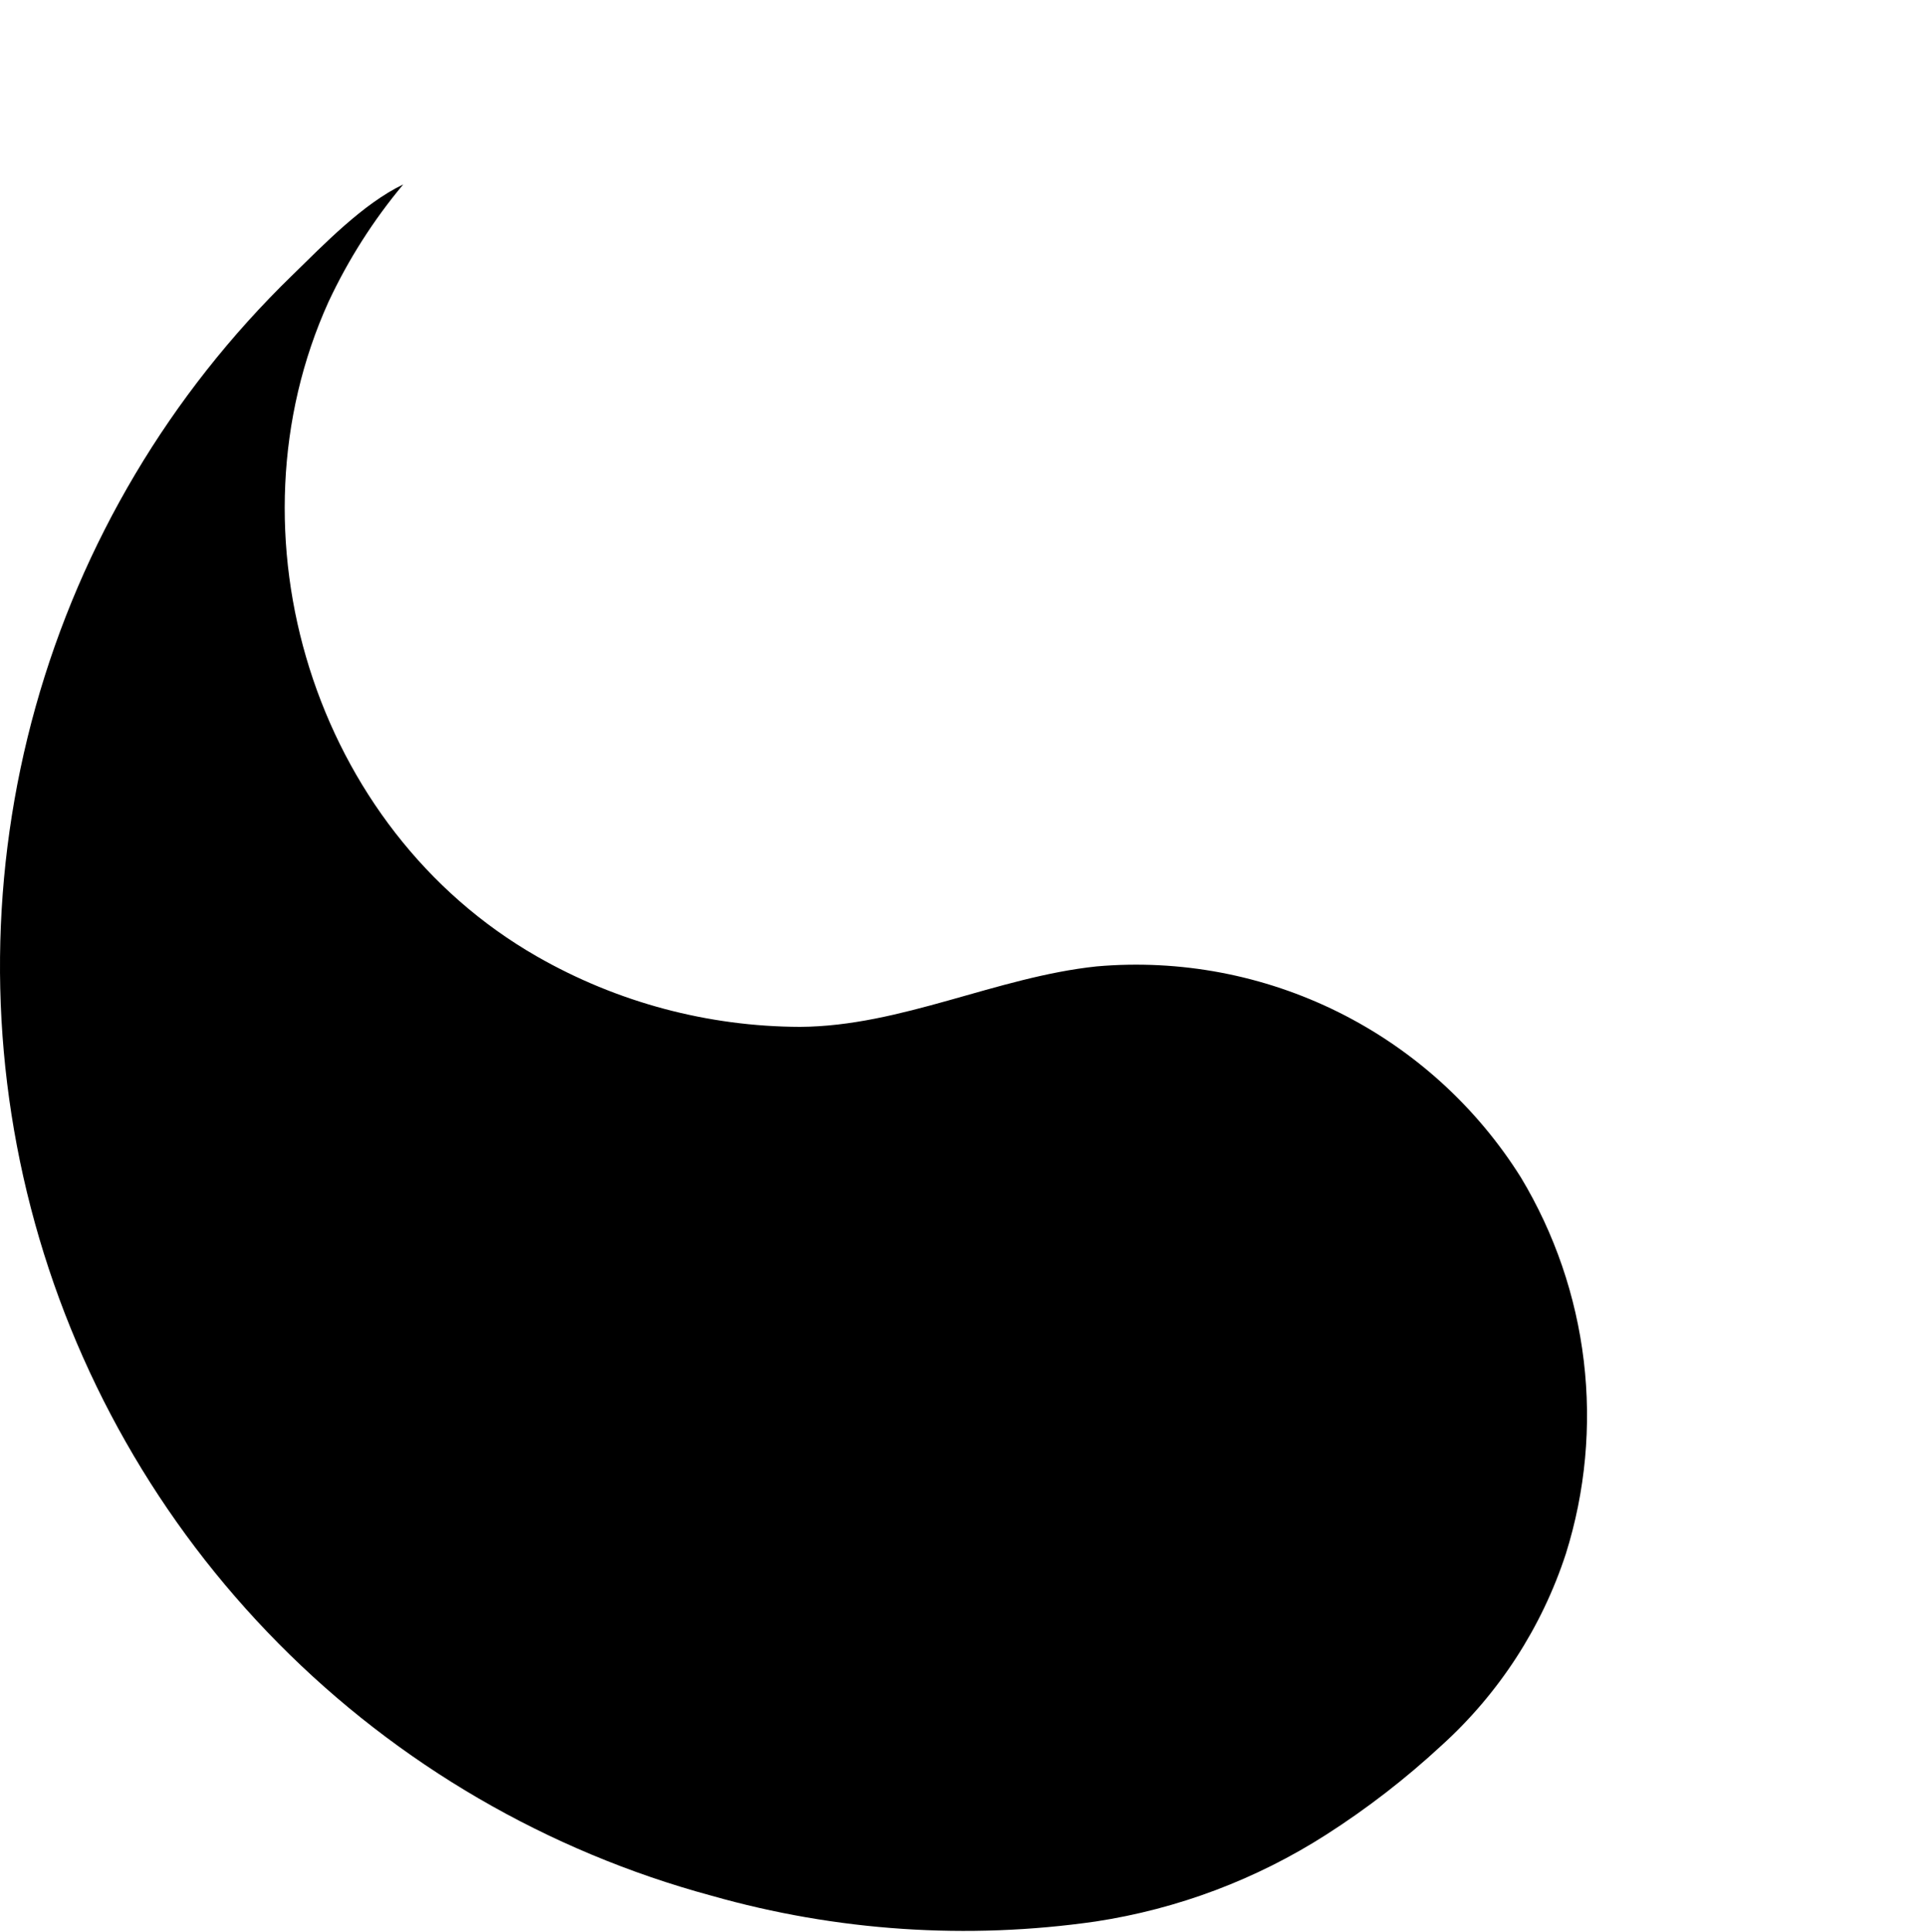 <svg width="616" height="618" viewBox="0 0 616 618" fill="none" xmlns="http://www.w3.org/2000/svg">
<g filter="url(#filter0_d)">
<path d="M127.482 240.978C141.686 263.638 161.874 281.936 185.819 293.852C209.763 305.769 236.534 310.842 263.179 308.511C295.23 305.135 325.685 289.356 358.044 289.172C387.584 289.257 416.594 297.021 442.225 311.704C513.635 352.592 542.555 446.771 508.846 521.119C502.536 534.601 494.508 547.21 484.961 558.631C497.793 552.491 510.319 539.476 520.635 529.407C559.623 491.501 587.88 443.951 602.536 391.589C617.192 339.226 617.723 283.918 604.077 231.283C590.43 178.649 563.092 130.564 524.839 91.916C486.587 53.268 438.784 25.434 386.288 11.241C346.386 -0.094 304.544 -2.897 263.486 3.014C237.255 7.011 212.154 16.465 189.804 30.765C176.701 39.145 164.371 48.679 152.963 59.251C134.554 75.892 120.817 97.057 113.114 120.645C106.863 140.578 104.911 161.61 107.388 182.353C109.865 203.095 116.713 223.077 127.482 240.978Z" fill="white"/>
<g filter="url(#filter1_i)">
<path d="M297.302 263.011C281.752 291.646 234.462 296.026 191.676 272.793C148.89 249.56 126.81 207.512 142.359 178.877C157.909 150.241 205.199 145.861 247.985 169.094C290.771 192.327 312.851 234.375 297.302 263.011Z" fill="white"/>
</g>
<g filter="url(#filter2_i)">
<circle cx="215.725" cy="83.258" r="38.014" fill="white"/>
</g>
<g filter="url(#filter3_i)">
<circle cx="308.078" cy="55.272" r="38.014" fill="white"/>
</g>
<g filter="url(#filter4_i)">
<circle cx="406.495" cy="83.258" r="38.014" fill="white"/>
</g>
<g filter="url(#filter5_i)">
<circle cx="492.318" cy="146.693" r="38.014" fill="white"/>
</g>
<g filter="url(#filter6_i)">
<circle cx="545.492" cy="237.647" r="38.014" fill="white"/>
</g>
<g filter="url(#filter7_i)">
<circle cx="559.484" cy="338.396" r="38.014" fill="white"/>
</g>
</g>
<path d="M486.452 376.647C472.247 353.986 452.059 335.689 428.115 323.772C404.17 311.856 377.4 306.783 350.755 309.113C318.703 312.49 288.248 328.268 255.89 328.452C226.35 328.368 197.34 320.603 171.708 305.921C100.299 265.032 71.379 170.854 105.088 96.505C111.397 83.023 119.426 70.415 128.973 58.994C116.14 65.133 103.614 78.149 93.299 88.217C54.311 126.123 26.053 173.673 11.397 226.036C-3.258 278.398 -3.79 333.707 9.857 386.341C23.503 438.976 50.842 487.06 89.094 525.708C127.347 564.356 175.149 592.191 227.645 606.383C267.547 617.718 309.39 620.521 350.448 614.61C376.679 610.613 401.78 601.16 424.129 586.86C437.233 578.479 449.562 568.946 460.97 558.373C479.379 541.732 493.117 520.567 500.82 496.979C507.071 477.046 509.022 456.014 506.546 435.272C504.069 414.529 497.22 394.548 486.452 376.647Z" fill="black"/>
<g filter="url(#filter8_i)">
<path d="M316.632 354.614C332.182 325.978 379.472 321.599 422.258 344.832C465.044 368.065 487.124 410.112 471.575 438.748C456.026 467.383 408.735 471.763 365.949 448.53C323.163 425.297 301.083 383.249 316.632 354.614Z" fill="black"/>
</g>
<g filter="url(#filter9_i)">
<circle cx="398.209" cy="534.366" r="38.014" transform="rotate(180 398.209 534.366)" fill="black"/>
</g>
<g filter="url(#filter10_i)">
<circle cx="305.856" cy="562.352" r="38.014" transform="rotate(180 305.856 562.352)" fill="black"/>
</g>
<g filter="url(#filter11_i)">
<circle cx="207.438" cy="534.366" r="38.014" transform="rotate(180 207.438 534.366)" fill="black"/>
</g>
<g filter="url(#filter12_i)">
<circle cx="121.615" cy="470.932" r="38.014" transform="rotate(180 121.615 470.932)" fill="black"/>
</g>
<g filter="url(#filter13_i)">
<circle cx="68.442" cy="379.978" r="38.014" transform="rotate(180 68.442 379.978)" fill="black"/>
</g>
<g filter="url(#filter14_i)">
<circle cx="54.449" cy="279.228" r="38.014" transform="rotate(180 54.449 279.228)" fill="black"/>
</g>
<defs>
<filter id="filter0_d" x="104.346" y="0" width="511.587" height="562.63" filterUnits="userSpaceOnUse" color-interpolation-filters="sRGB">
<feFlood flood-opacity="0" result="BackgroundImageFix"/>
<feColorMatrix in="SourceAlpha" type="matrix" values="0 0 0 0 0 0 0 0 0 0 0 0 0 0 0 0 0 0 127 0" result="hardAlpha"/>
<feOffset dy="2"/>
<feGaussianBlur stdDeviation="1"/>
<feComposite in2="hardAlpha" operator="out"/>
<feColorMatrix type="matrix" values="0 0 0 0 0 0 0 0 0 0 0 0 0 0 0 0 0 0 0.25 0"/>
<feBlend mode="normal" in2="BackgroundImageFix" result="effect1_dropShadow"/>
<feBlend mode="normal" in="SourceGraphic" in2="effect1_dropShadow" result="shape"/>
</filter>
<filter id="filter1_i" x="137.38" y="154.173" width="164.902" height="135.406" filterUnits="userSpaceOnUse" color-interpolation-filters="sRGB">
<feFlood flood-opacity="0" result="BackgroundImageFix"/>
<feBlend mode="normal" in="SourceGraphic" in2="BackgroundImageFix" result="shape"/>
<feColorMatrix in="SourceAlpha" type="matrix" values="0 0 0 0 0 0 0 0 0 0 0 0 0 0 0 0 0 0 127 0" result="hardAlpha"/>
<feOffset dy="1.866"/>
<feGaussianBlur stdDeviation="2.799"/>
<feComposite in2="hardAlpha" operator="arithmetic" k2="-1" k3="1"/>
<feColorMatrix type="matrix" values="0 0 0 0 0 0 0 0 0 0 0 0 0 0 0 0 0 0 0.25 0"/>
<feBlend mode="normal" in2="shape" result="effect1_innerShadow"/>
</filter>
<filter id="filter2_i" x="177.71" y="45.244" width="76.028" height="77.894" filterUnits="userSpaceOnUse" color-interpolation-filters="sRGB">
<feFlood flood-opacity="0" result="BackgroundImageFix"/>
<feBlend mode="normal" in="SourceGraphic" in2="BackgroundImageFix" result="shape"/>
<feColorMatrix in="SourceAlpha" type="matrix" values="0 0 0 0 0 0 0 0 0 0 0 0 0 0 0 0 0 0 127 0" result="hardAlpha"/>
<feOffset dy="1.866"/>
<feGaussianBlur stdDeviation="2.799"/>
<feComposite in2="hardAlpha" operator="arithmetic" k2="-1" k3="1"/>
<feColorMatrix type="matrix" values="0 0 0 0 0 0 0 0 0 0 0 0 0 0 0 0 0 0 0.25 0"/>
<feBlend mode="normal" in2="shape" result="effect1_innerShadow"/>
</filter>
<filter id="filter3_i" x="270.063" y="17.258" width="76.028" height="77.894" filterUnits="userSpaceOnUse" color-interpolation-filters="sRGB">
<feFlood flood-opacity="0" result="BackgroundImageFix"/>
<feBlend mode="normal" in="SourceGraphic" in2="BackgroundImageFix" result="shape"/>
<feColorMatrix in="SourceAlpha" type="matrix" values="0 0 0 0 0 0 0 0 0 0 0 0 0 0 0 0 0 0 127 0" result="hardAlpha"/>
<feOffset dy="1.866"/>
<feGaussianBlur stdDeviation="2.799"/>
<feComposite in2="hardAlpha" operator="arithmetic" k2="-1" k3="1"/>
<feColorMatrix type="matrix" values="0 0 0 0 0 0 0 0 0 0 0 0 0 0 0 0 0 0 0.25 0"/>
<feBlend mode="normal" in2="shape" result="effect1_innerShadow"/>
</filter>
<filter id="filter4_i" x="368.481" y="45.244" width="76.028" height="77.894" filterUnits="userSpaceOnUse" color-interpolation-filters="sRGB">
<feFlood flood-opacity="0" result="BackgroundImageFix"/>
<feBlend mode="normal" in="SourceGraphic" in2="BackgroundImageFix" result="shape"/>
<feColorMatrix in="SourceAlpha" type="matrix" values="0 0 0 0 0 0 0 0 0 0 0 0 0 0 0 0 0 0 127 0" result="hardAlpha"/>
<feOffset dy="1.866"/>
<feGaussianBlur stdDeviation="2.799"/>
<feComposite in2="hardAlpha" operator="arithmetic" k2="-1" k3="1"/>
<feColorMatrix type="matrix" values="0 0 0 0 0 0 0 0 0 0 0 0 0 0 0 0 0 0 0.25 0"/>
<feBlend mode="normal" in2="shape" result="effect1_innerShadow"/>
</filter>
<filter id="filter5_i" x="454.304" y="108.679" width="76.028" height="77.894" filterUnits="userSpaceOnUse" color-interpolation-filters="sRGB">
<feFlood flood-opacity="0" result="BackgroundImageFix"/>
<feBlend mode="normal" in="SourceGraphic" in2="BackgroundImageFix" result="shape"/>
<feColorMatrix in="SourceAlpha" type="matrix" values="0 0 0 0 0 0 0 0 0 0 0 0 0 0 0 0 0 0 127 0" result="hardAlpha"/>
<feOffset dy="1.866"/>
<feGaussianBlur stdDeviation="2.799"/>
<feComposite in2="hardAlpha" operator="arithmetic" k2="-1" k3="1"/>
<feColorMatrix type="matrix" values="0 0 0 0 0 0 0 0 0 0 0 0 0 0 0 0 0 0 0.25 0"/>
<feBlend mode="normal" in2="shape" result="effect1_innerShadow"/>
</filter>
<filter id="filter6_i" x="507.478" y="199.633" width="76.028" height="77.894" filterUnits="userSpaceOnUse" color-interpolation-filters="sRGB">
<feFlood flood-opacity="0" result="BackgroundImageFix"/>
<feBlend mode="normal" in="SourceGraphic" in2="BackgroundImageFix" result="shape"/>
<feColorMatrix in="SourceAlpha" type="matrix" values="0 0 0 0 0 0 0 0 0 0 0 0 0 0 0 0 0 0 127 0" result="hardAlpha"/>
<feOffset dy="1.866"/>
<feGaussianBlur stdDeviation="2.799"/>
<feComposite in2="hardAlpha" operator="arithmetic" k2="-1" k3="1"/>
<feColorMatrix type="matrix" values="0 0 0 0 0 0 0 0 0 0 0 0 0 0 0 0 0 0 0.25 0"/>
<feBlend mode="normal" in2="shape" result="effect1_innerShadow"/>
</filter>
<filter id="filter7_i" x="521.47" y="300.382" width="76.028" height="77.894" filterUnits="userSpaceOnUse" color-interpolation-filters="sRGB">
<feFlood flood-opacity="0" result="BackgroundImageFix"/>
<feBlend mode="normal" in="SourceGraphic" in2="BackgroundImageFix" result="shape"/>
<feColorMatrix in="SourceAlpha" type="matrix" values="0 0 0 0 0 0 0 0 0 0 0 0 0 0 0 0 0 0 127 0" result="hardAlpha"/>
<feOffset dy="1.866"/>
<feGaussianBlur stdDeviation="2.799"/>
<feComposite in2="hardAlpha" operator="arithmetic" k2="-1" k3="1"/>
<feColorMatrix type="matrix" values="0 0 0 0 0 0 0 0 0 0 0 0 0 0 0 0 0 0 0.25 0"/>
<feBlend mode="normal" in2="shape" result="effect1_innerShadow"/>
</filter>
<filter id="filter8_i" x="311.653" y="328.045" width="164.902" height="135.406" filterUnits="userSpaceOnUse" color-interpolation-filters="sRGB">
<feFlood flood-opacity="0" result="BackgroundImageFix"/>
<feBlend mode="normal" in="SourceGraphic" in2="BackgroundImageFix" result="shape"/>
<feColorMatrix in="SourceAlpha" type="matrix" values="0 0 0 0 0 0 0 0 0 0 0 0 0 0 0 0 0 0 127 0" result="hardAlpha"/>
<feOffset dy="-1.866"/>
<feGaussianBlur stdDeviation="2.799"/>
<feComposite in2="hardAlpha" operator="arithmetic" k2="-1" k3="1"/>
<feColorMatrix type="matrix" values="0 0 0 0 1 0 0 0 0 1 0 0 0 0 1 0 0 0 0.3 0"/>
<feBlend mode="normal" in2="shape" result="effect1_innerShadow"/>
</filter>
<filter id="filter9_i" x="360.195" y="494.486" width="76.028" height="77.894" filterUnits="userSpaceOnUse" color-interpolation-filters="sRGB">
<feFlood flood-opacity="0" result="BackgroundImageFix"/>
<feBlend mode="normal" in="SourceGraphic" in2="BackgroundImageFix" result="shape"/>
<feColorMatrix in="SourceAlpha" type="matrix" values="0 0 0 0 0 0 0 0 0 0 0 0 0 0 0 0 0 0 127 0" result="hardAlpha"/>
<feOffset dy="-1.866"/>
<feGaussianBlur stdDeviation="2.799"/>
<feComposite in2="hardAlpha" operator="arithmetic" k2="-1" k3="1"/>
<feColorMatrix type="matrix" values="0 0 0 0 1 0 0 0 0 1 0 0 0 0 1 0 0 0 0.3 0"/>
<feBlend mode="normal" in2="shape" result="effect1_innerShadow"/>
</filter>
<filter id="filter10_i" x="267.842" y="522.472" width="76.028" height="77.894" filterUnits="userSpaceOnUse" color-interpolation-filters="sRGB">
<feFlood flood-opacity="0" result="BackgroundImageFix"/>
<feBlend mode="normal" in="SourceGraphic" in2="BackgroundImageFix" result="shape"/>
<feColorMatrix in="SourceAlpha" type="matrix" values="0 0 0 0 0 0 0 0 0 0 0 0 0 0 0 0 0 0 127 0" result="hardAlpha"/>
<feOffset dy="-1.866"/>
<feGaussianBlur stdDeviation="2.799"/>
<feComposite in2="hardAlpha" operator="arithmetic" k2="-1" k3="1"/>
<feColorMatrix type="matrix" values="0 0 0 0 1 0 0 0 0 1 0 0 0 0 1 0 0 0 0.3 0"/>
<feBlend mode="normal" in2="shape" result="effect1_innerShadow"/>
</filter>
<filter id="filter11_i" x="169.424" y="494.487" width="76.028" height="77.894" filterUnits="userSpaceOnUse" color-interpolation-filters="sRGB">
<feFlood flood-opacity="0" result="BackgroundImageFix"/>
<feBlend mode="normal" in="SourceGraphic" in2="BackgroundImageFix" result="shape"/>
<feColorMatrix in="SourceAlpha" type="matrix" values="0 0 0 0 0 0 0 0 0 0 0 0 0 0 0 0 0 0 127 0" result="hardAlpha"/>
<feOffset dy="-1.866"/>
<feGaussianBlur stdDeviation="2.799"/>
<feComposite in2="hardAlpha" operator="arithmetic" k2="-1" k3="1"/>
<feColorMatrix type="matrix" values="0 0 0 0 1 0 0 0 0 1 0 0 0 0 1 0 0 0 0.3 0"/>
<feBlend mode="normal" in2="shape" result="effect1_innerShadow"/>
</filter>
<filter id="filter12_i" x="83.601" y="431.052" width="76.028" height="77.894" filterUnits="userSpaceOnUse" color-interpolation-filters="sRGB">
<feFlood flood-opacity="0" result="BackgroundImageFix"/>
<feBlend mode="normal" in="SourceGraphic" in2="BackgroundImageFix" result="shape"/>
<feColorMatrix in="SourceAlpha" type="matrix" values="0 0 0 0 0 0 0 0 0 0 0 0 0 0 0 0 0 0 127 0" result="hardAlpha"/>
<feOffset dy="-1.866"/>
<feGaussianBlur stdDeviation="2.799"/>
<feComposite in2="hardAlpha" operator="arithmetic" k2="-1" k3="1"/>
<feColorMatrix type="matrix" values="0 0 0 0 1 0 0 0 0 1 0 0 0 0 1 0 0 0 0.3 0"/>
<feBlend mode="normal" in2="shape" result="effect1_innerShadow"/>
</filter>
<filter id="filter13_i" x="30.428" y="340.098" width="76.028" height="77.894" filterUnits="userSpaceOnUse" color-interpolation-filters="sRGB">
<feFlood flood-opacity="0" result="BackgroundImageFix"/>
<feBlend mode="normal" in="SourceGraphic" in2="BackgroundImageFix" result="shape"/>
<feColorMatrix in="SourceAlpha" type="matrix" values="0 0 0 0 0 0 0 0 0 0 0 0 0 0 0 0 0 0 127 0" result="hardAlpha"/>
<feOffset dy="-1.866"/>
<feGaussianBlur stdDeviation="2.799"/>
<feComposite in2="hardAlpha" operator="arithmetic" k2="-1" k3="1"/>
<feColorMatrix type="matrix" values="0 0 0 0 1 0 0 0 0 1 0 0 0 0 1 0 0 0 0.3 0"/>
<feBlend mode="normal" in2="shape" result="effect1_innerShadow"/>
</filter>
<filter id="filter14_i" x="16.435" y="239.348" width="76.028" height="77.894" filterUnits="userSpaceOnUse" color-interpolation-filters="sRGB">
<feFlood flood-opacity="0" result="BackgroundImageFix"/>
<feBlend mode="normal" in="SourceGraphic" in2="BackgroundImageFix" result="shape"/>
<feColorMatrix in="SourceAlpha" type="matrix" values="0 0 0 0 0 0 0 0 0 0 0 0 0 0 0 0 0 0 127 0" result="hardAlpha"/>
<feOffset dy="-1.866"/>
<feGaussianBlur stdDeviation="2.799"/>
<feComposite in2="hardAlpha" operator="arithmetic" k2="-1" k3="1"/>
<feColorMatrix type="matrix" values="0 0 0 0 1 0 0 0 0 1 0 0 0 0 1 0 0 0 0.3 0"/>
<feBlend mode="normal" in2="shape" result="effect1_innerShadow"/>
</filter>
</defs>
</svg>
